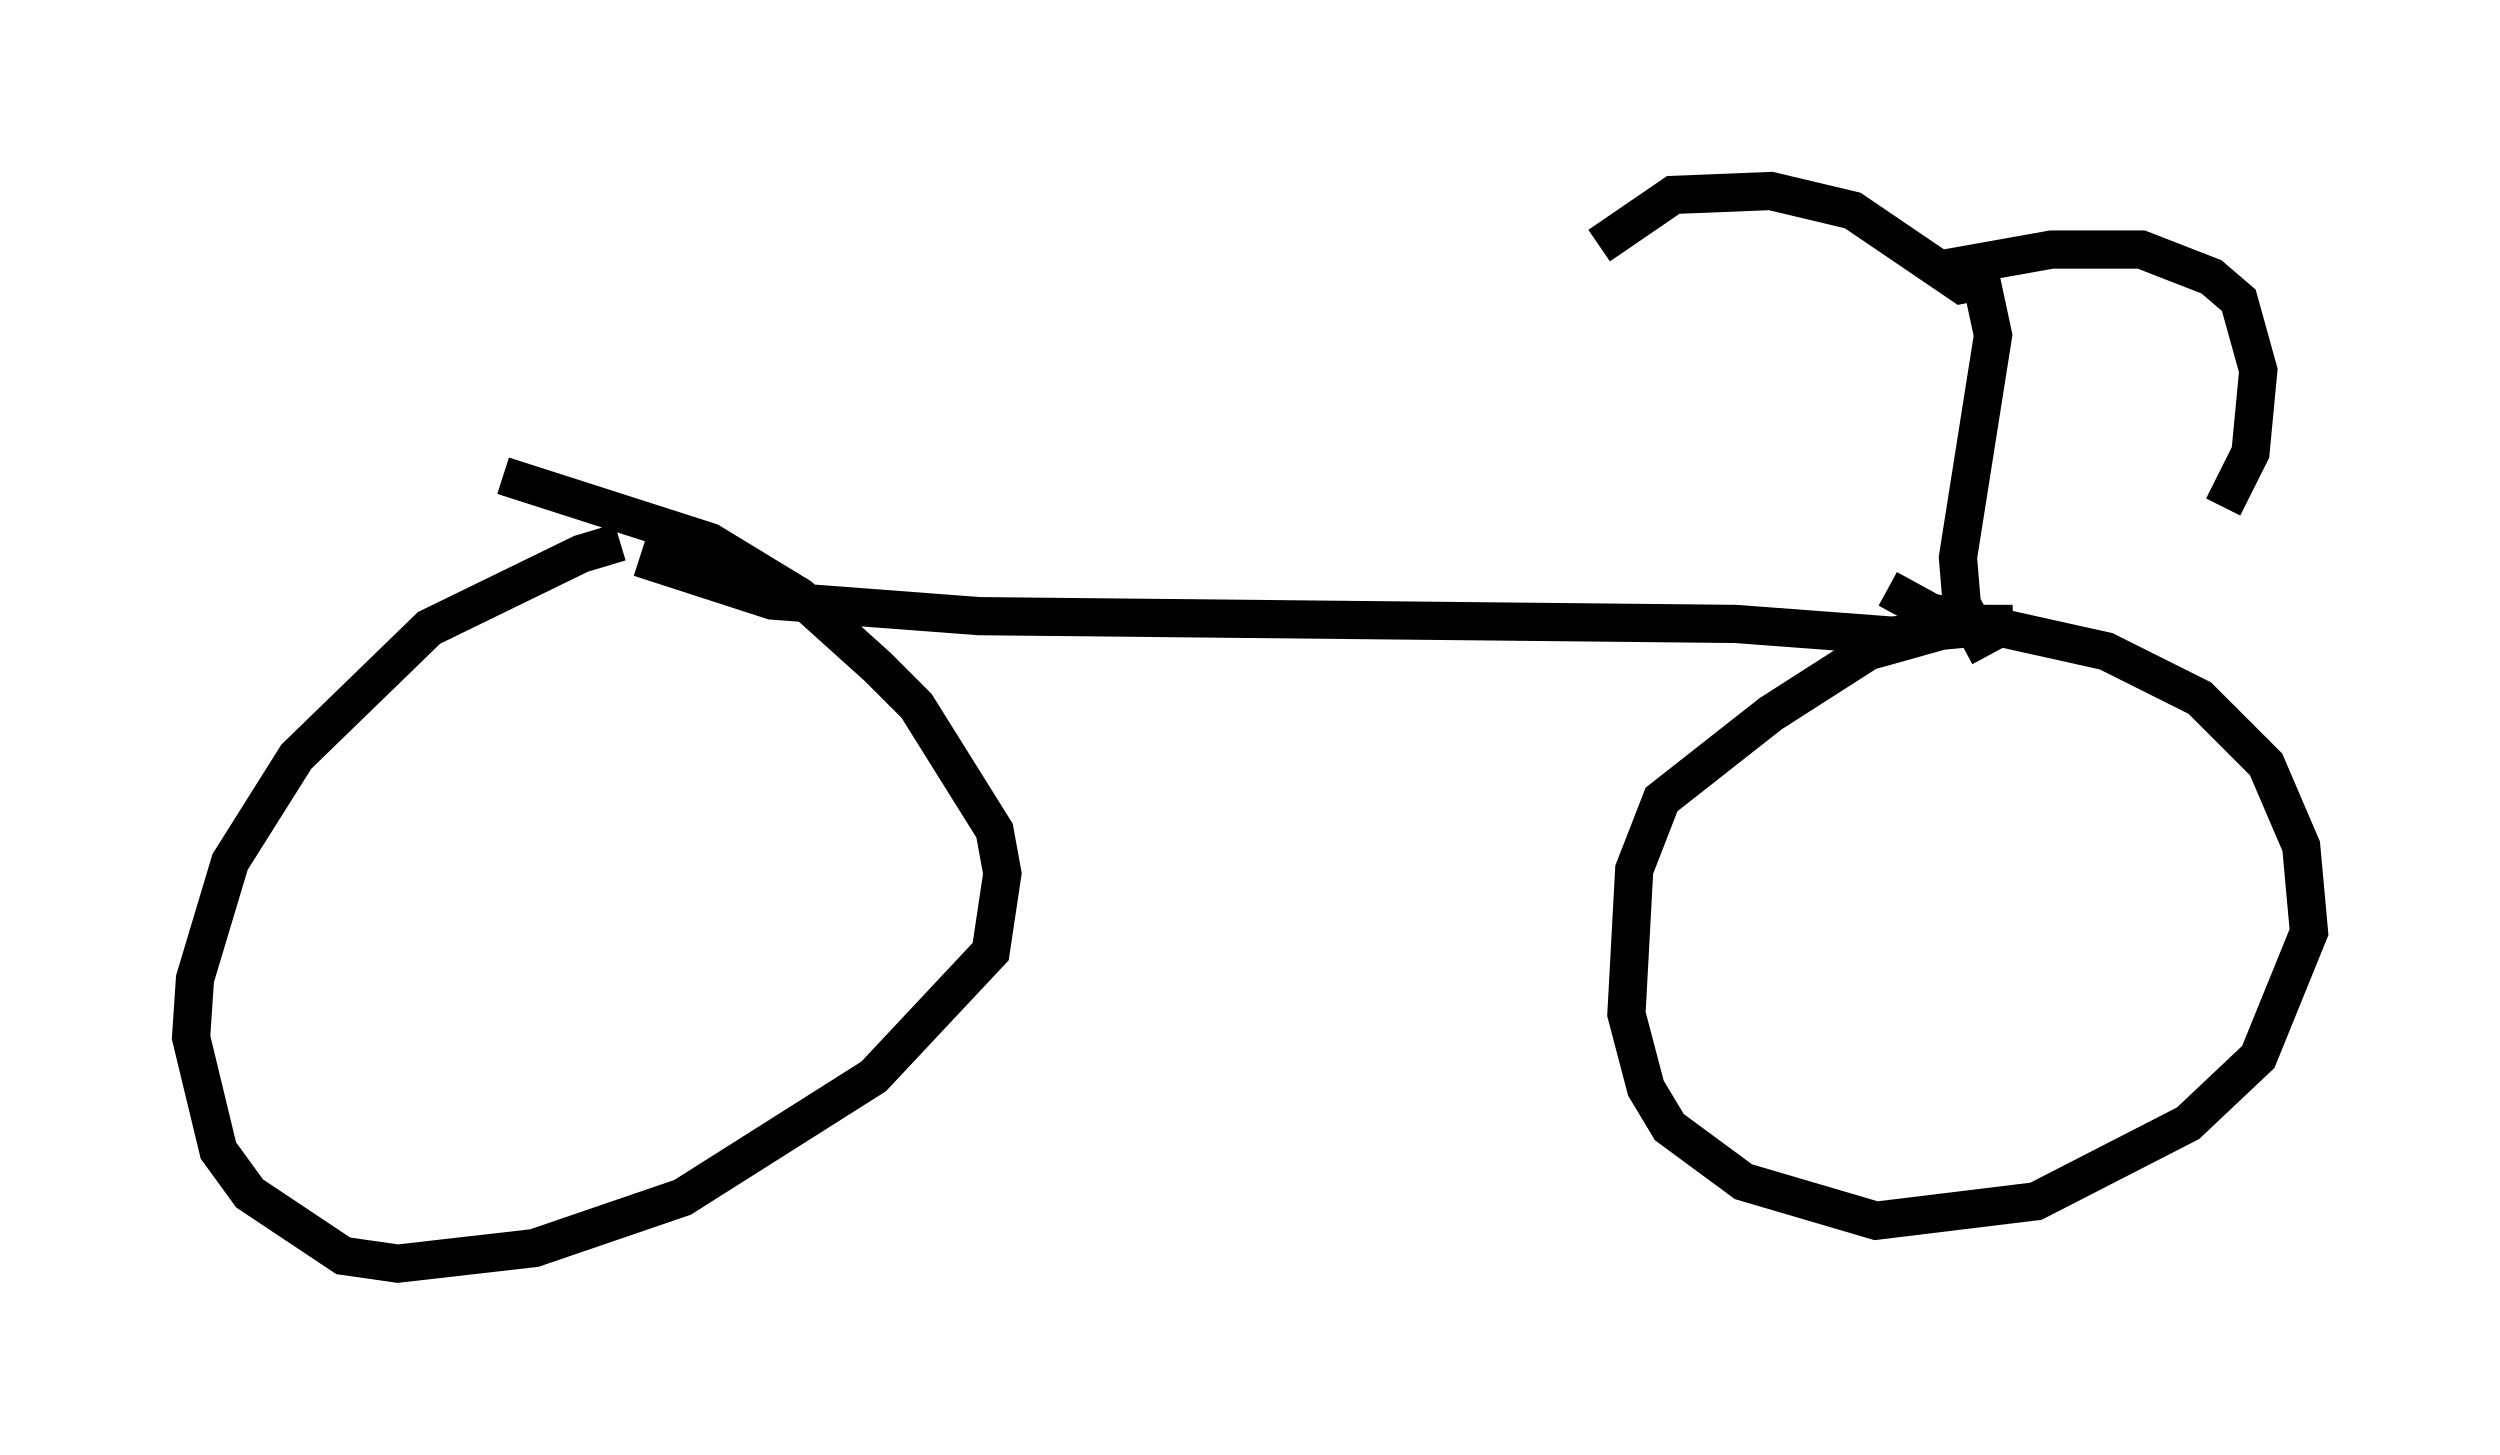 <?xml version="1.0" encoding="utf-8" ?>
<svg baseProfile="full" height="38.073" version="1.1" width="65.432" xmlns="http://www.w3.org/2000/svg" xmlns:ev="http://www.w3.org/2001/xml-events" xmlns:xlink="http://www.w3.org/1999/xlink"><defs /><rect fill="white" height="38.073" width="65.432" x="0" y="0" /><path d="M17.965, 14.392 m-1.735, -0.204 l-1.021, 0.306 -3.981, 1.94 l-3.471, 3.369 -1.735, 2.756 l-0.919, 3.063 -0.102, 1.531 l0.715, 2.96 0.817, 1.123 l2.45, 1.633 1.429, 0.204 l3.573, -0.408 3.879, -1.327 l5.002, -3.165 3.063, -3.267 l0.306, -2.042 -0.204, -1.123 l-2.042, -3.267 -1.021, -1.021 l-2.042, -1.838 -2.348, -1.429 l-5.41, -1.735 m3.573, 2.144 l3.471, 1.123 5.41, 0.408 l19.804, 0.204 4.083, 0.306 l3.165, -0.306 -1.225, 0.0 l-2.552, 0.715 -2.552, 1.633 l-2.858, 2.246 -0.715, 1.838 l-0.204, 3.777 0.51, 1.94 l0.613, 1.021 1.94, 1.429 l3.471, 1.021 4.185, -0.51 l3.981, -2.042 1.838, -1.735 l1.327, -3.267 -0.204, -2.246 l-0.919, -2.144 -1.735, -1.735 l-2.45, -1.225 -4.594, -1.021 l-1.123, -0.613 m2.654, 1.735 l-0.715, -1.327 -0.102, -1.225 l0.919, -5.819 -0.306, -1.429 l-0.51, 0.102 -2.858, -1.94 l-2.144, -0.51 -2.552, 0.102 l-1.94, 1.327 m8.983, 0.613 l2.858, -0.51 2.348, 0.0 l1.838, 0.715 0.715, 0.613 l0.51, 1.838 -0.204, 2.144 l-0.715, 1.429 " fill="none" stroke="black" stroke-width="1" /></svg>